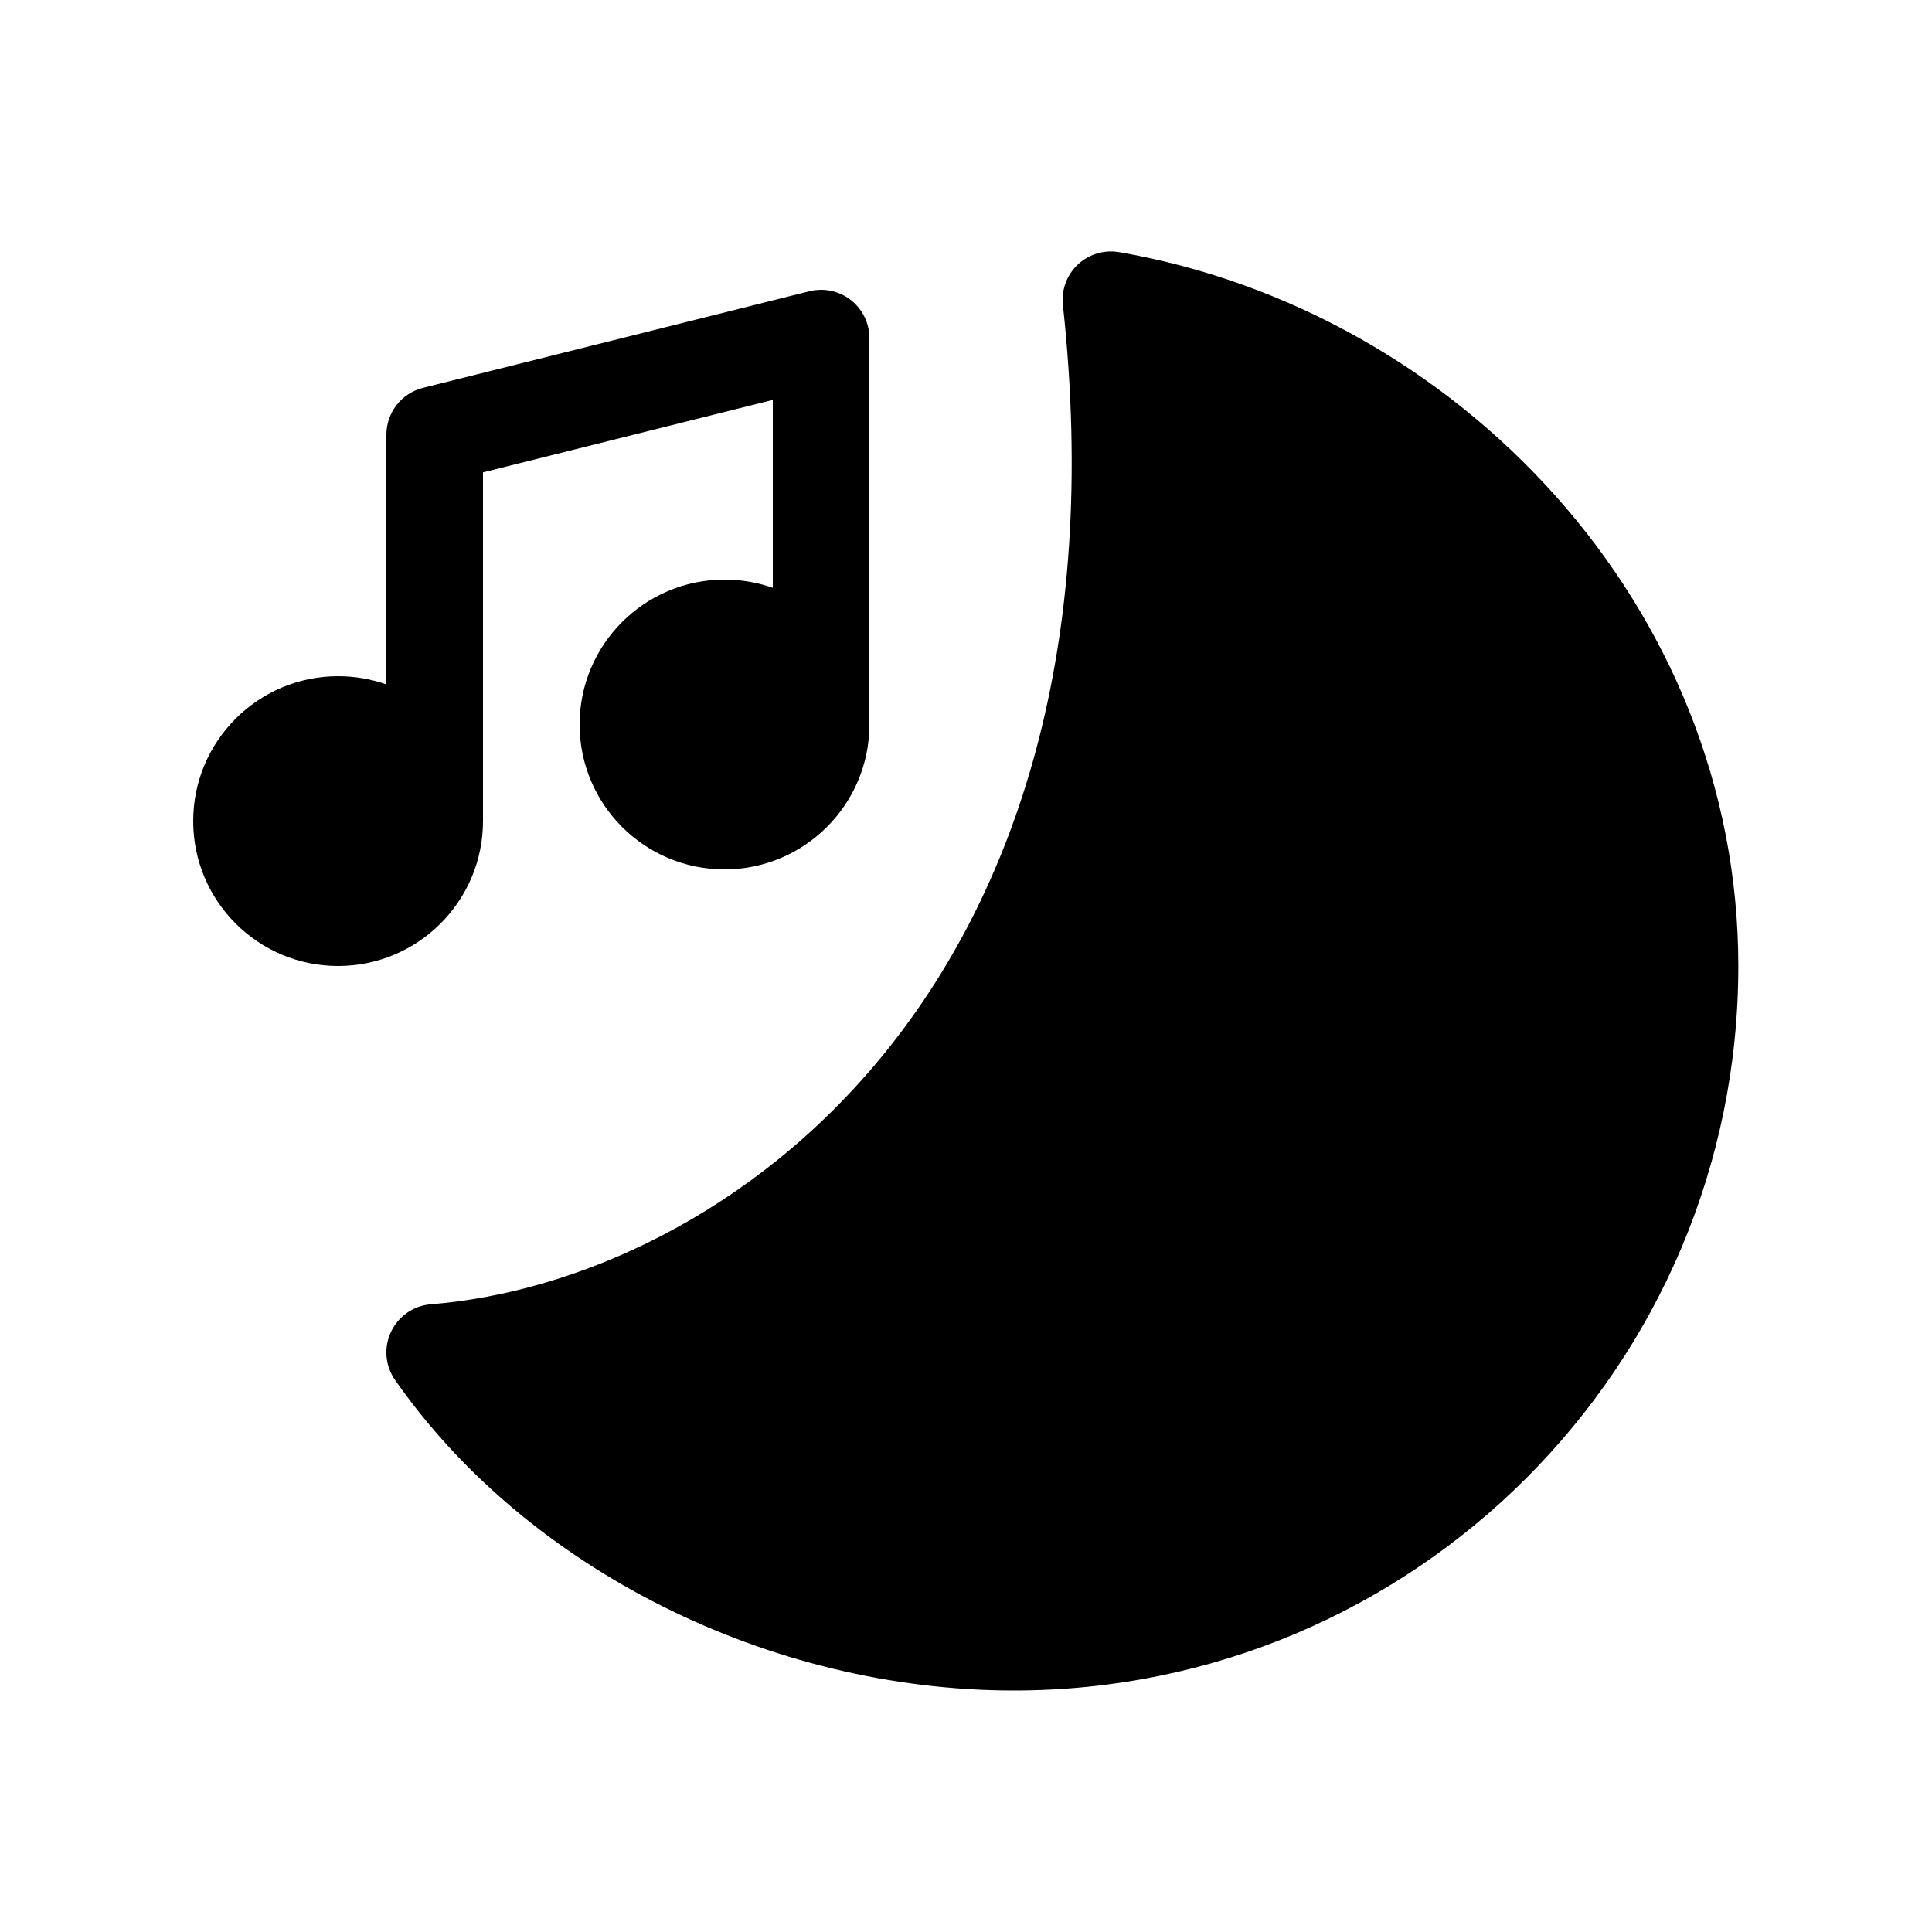 <svg xmlns="http://www.w3.org/2000/svg" viewBox="0 0 20 20" fill="none"><path d="M11.158 2.738C11.272 2.631 11.431 2.584 11.585 2.61C15.094 3.218 17.995 6.277 17.995 10C17.995 14.142 14.637 17.5 10.495 17.5C7.965 17.5 5.455 16.243 4.09 14.286C3.987 14.139 3.971 13.949 4.048 13.787C4.124 13.625 4.281 13.516 4.46 13.502C5.975 13.38 7.799 12.57 9.15 10.911C10.492 9.262 11.392 6.742 11.003 3.157C10.986 3.001 11.043 2.846 11.158 2.738ZM3.5 10C4.328 10 5 9.328 5 8.5V4.89L8 4.14V6.085C7.844 6.03 7.675 6 7.5 6C6.672 6 6 6.672 6 7.5C6 8.328 6.672 9 7.5 9C8.328 9 9 8.328 9 7.5V3.5C9 3.346 8.929 3.201 8.808 3.106C8.686 3.011 8.528 2.978 8.379 3.015L4.379 4.015C4.156 4.071 4 4.271 4 4.5V7.085C3.844 7.03 3.675 7 3.5 7C2.672 7 2 7.672 2 8.5C2 9.328 2.672 10 3.5 10Z" fill="currentColor"/></svg>